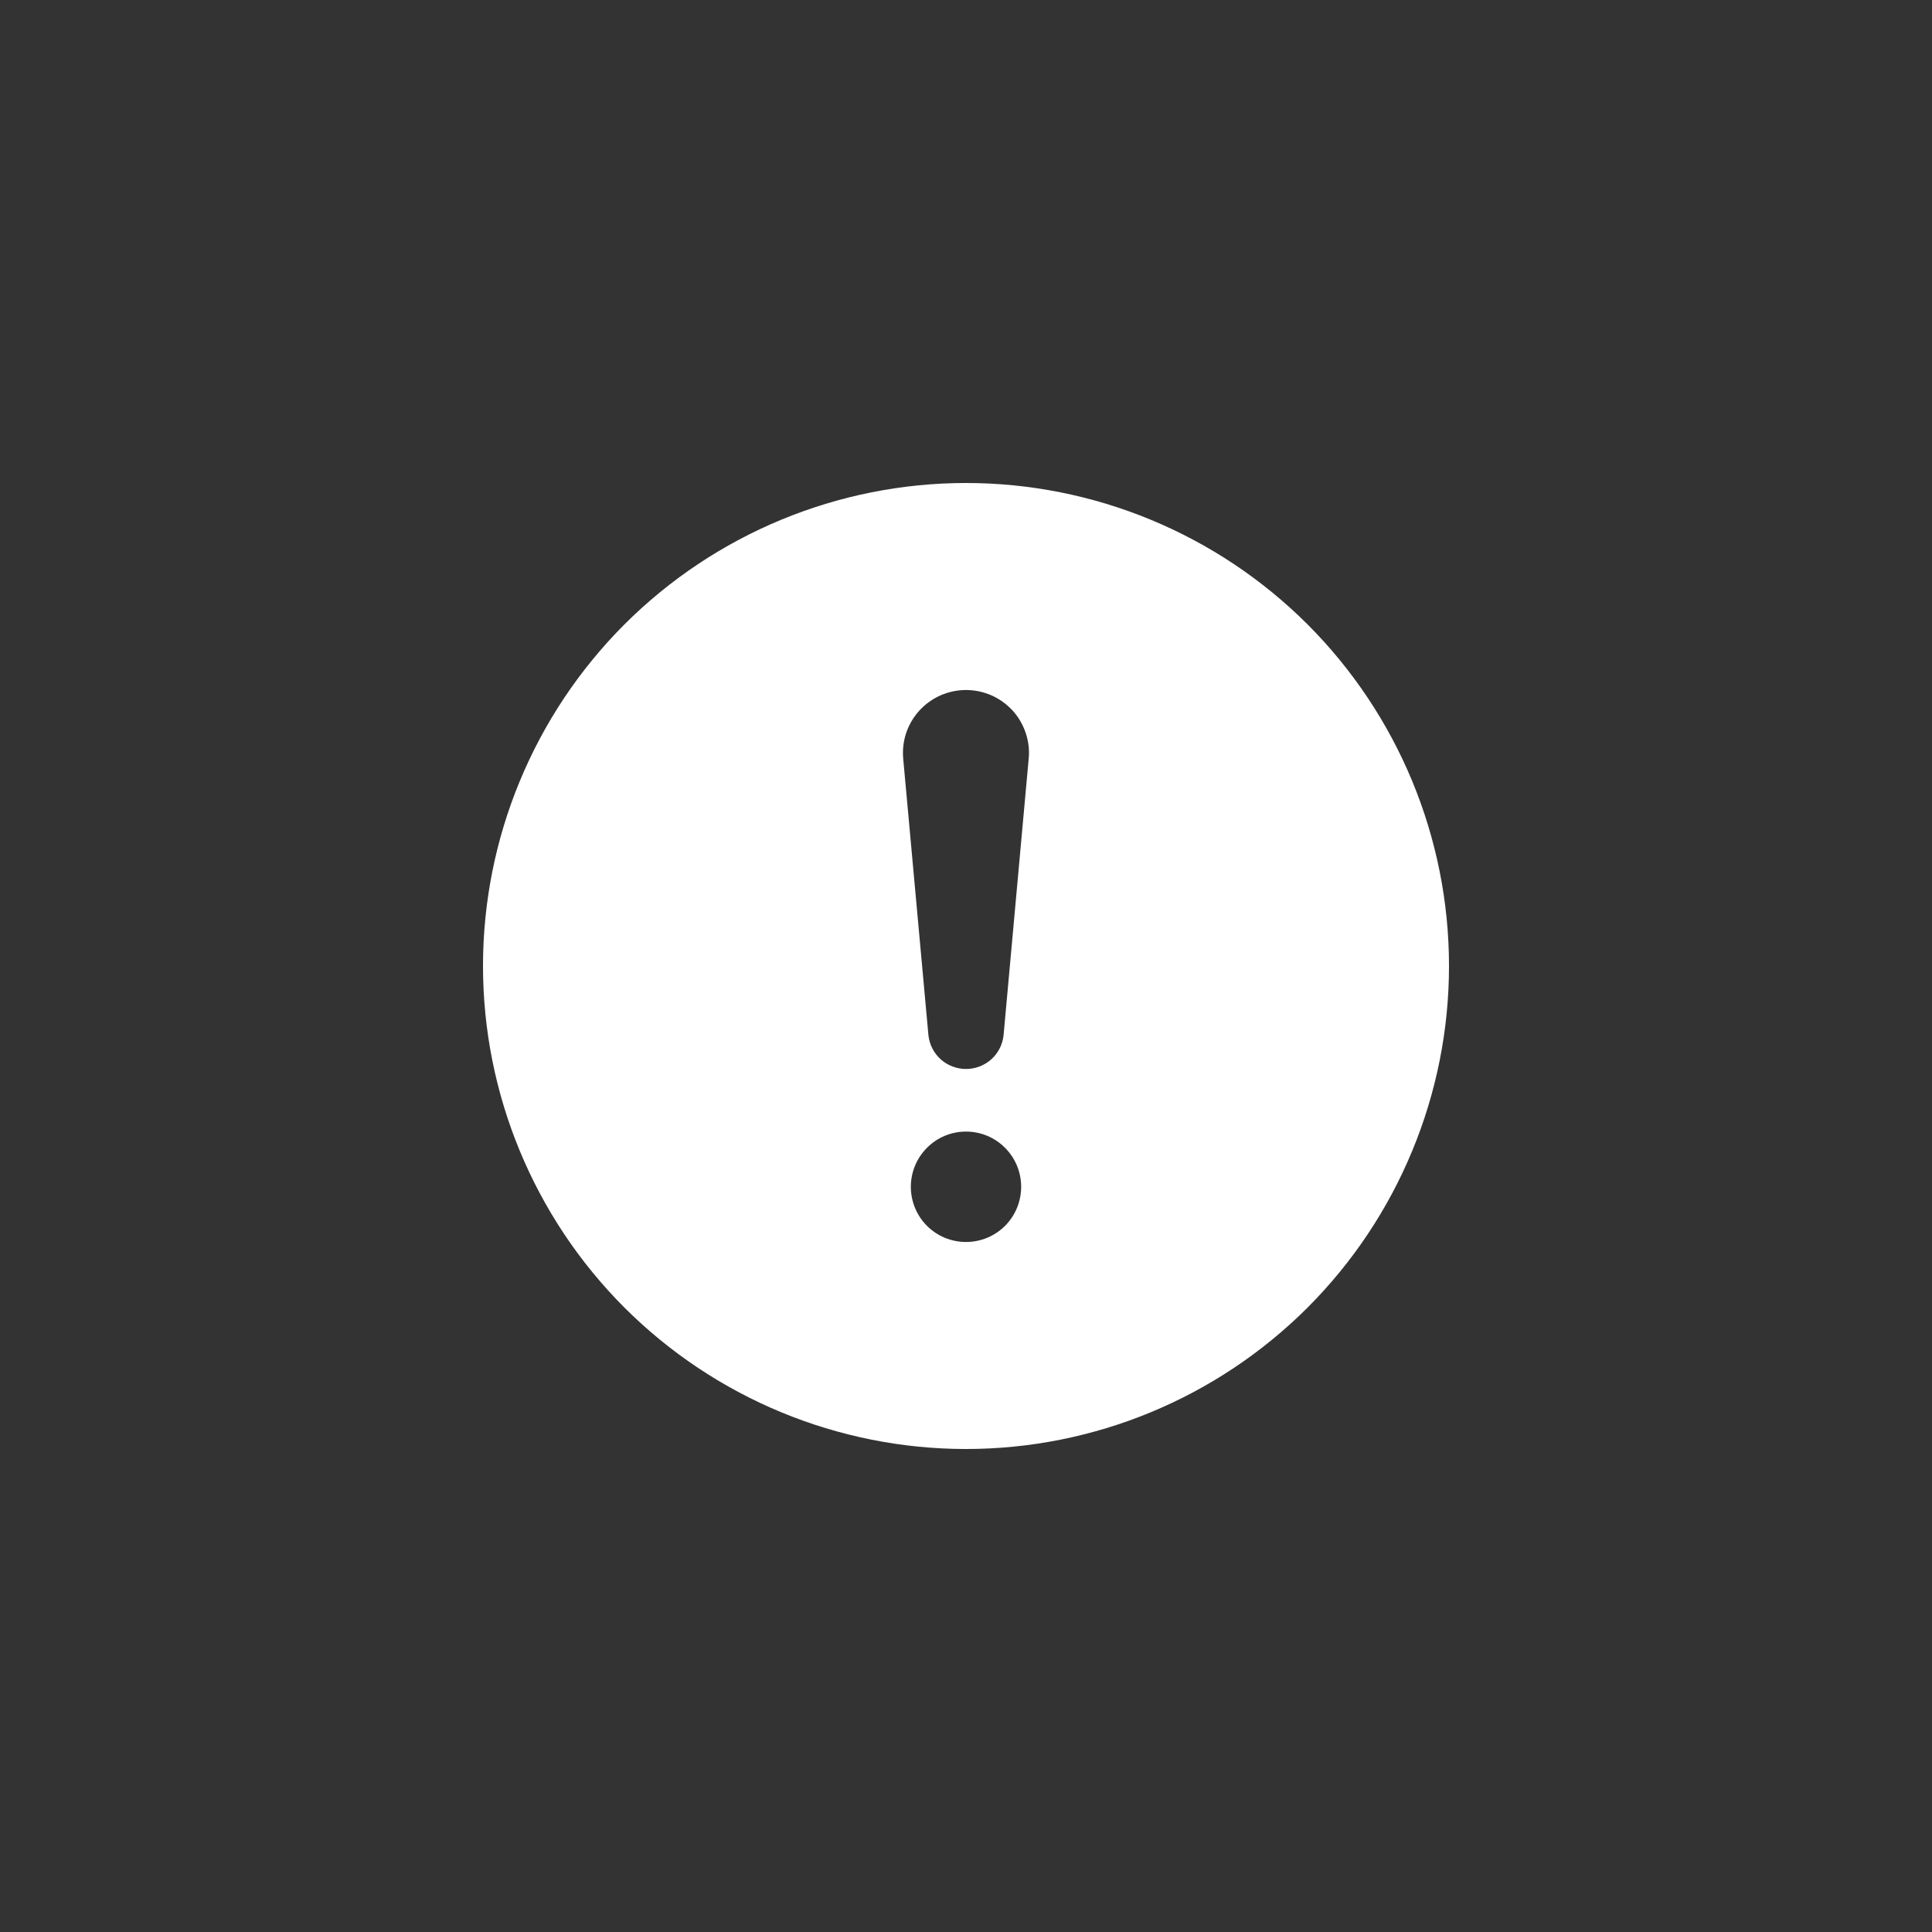 <svg width="20" height="20" viewBox="0 0 20 20" fill="none" xmlns="http://www.w3.org/2000/svg">
<rect x="0" y="0" width="20" height="20" fill="#333333" stroke="none"/>
<path d="M10 5C11.326 5 12.598 5.527 13.536 6.464C14.473 7.402 15 8.674 15 10C15 11.326 14.473 12.598 13.536 13.536C12.598 14.473 11.326 15 10 15C8.674 15 7.402 14.473 6.464 13.536C5.527 12.598 5 11.326 5 10C5 8.674 5.527 7.402 6.464 6.464C7.402 5.527 8.674 5 10 5V5ZM10 7.143C9.909 7.143 9.82 7.162 9.737 7.198C9.654 7.235 9.579 7.288 9.518 7.355C9.457 7.422 9.41 7.501 9.381 7.587C9.352 7.673 9.342 7.764 9.35 7.854L9.611 10.716C9.621 10.812 9.666 10.901 9.738 10.966C9.81 11.03 9.903 11.066 10 11.066C10.097 11.066 10.19 11.03 10.262 10.966C10.334 10.901 10.379 10.812 10.389 10.716L10.649 7.854C10.658 7.764 10.647 7.673 10.618 7.587C10.589 7.501 10.543 7.422 10.482 7.355C10.42 7.288 10.346 7.235 10.263 7.198C10.18 7.162 10.091 7.143 10 7.143V7.143ZM10 12.857C10.152 12.857 10.297 12.797 10.404 12.69C10.511 12.583 10.571 12.437 10.571 12.286C10.571 12.134 10.511 11.989 10.404 11.882C10.297 11.774 10.152 11.714 10 11.714C9.848 11.714 9.703 11.774 9.596 11.882C9.489 11.989 9.429 12.134 9.429 12.286C9.429 12.437 9.489 12.583 9.596 12.69C9.703 12.797 9.848 12.857 10 12.857V12.857Z" fill="white"/>
</svg>
